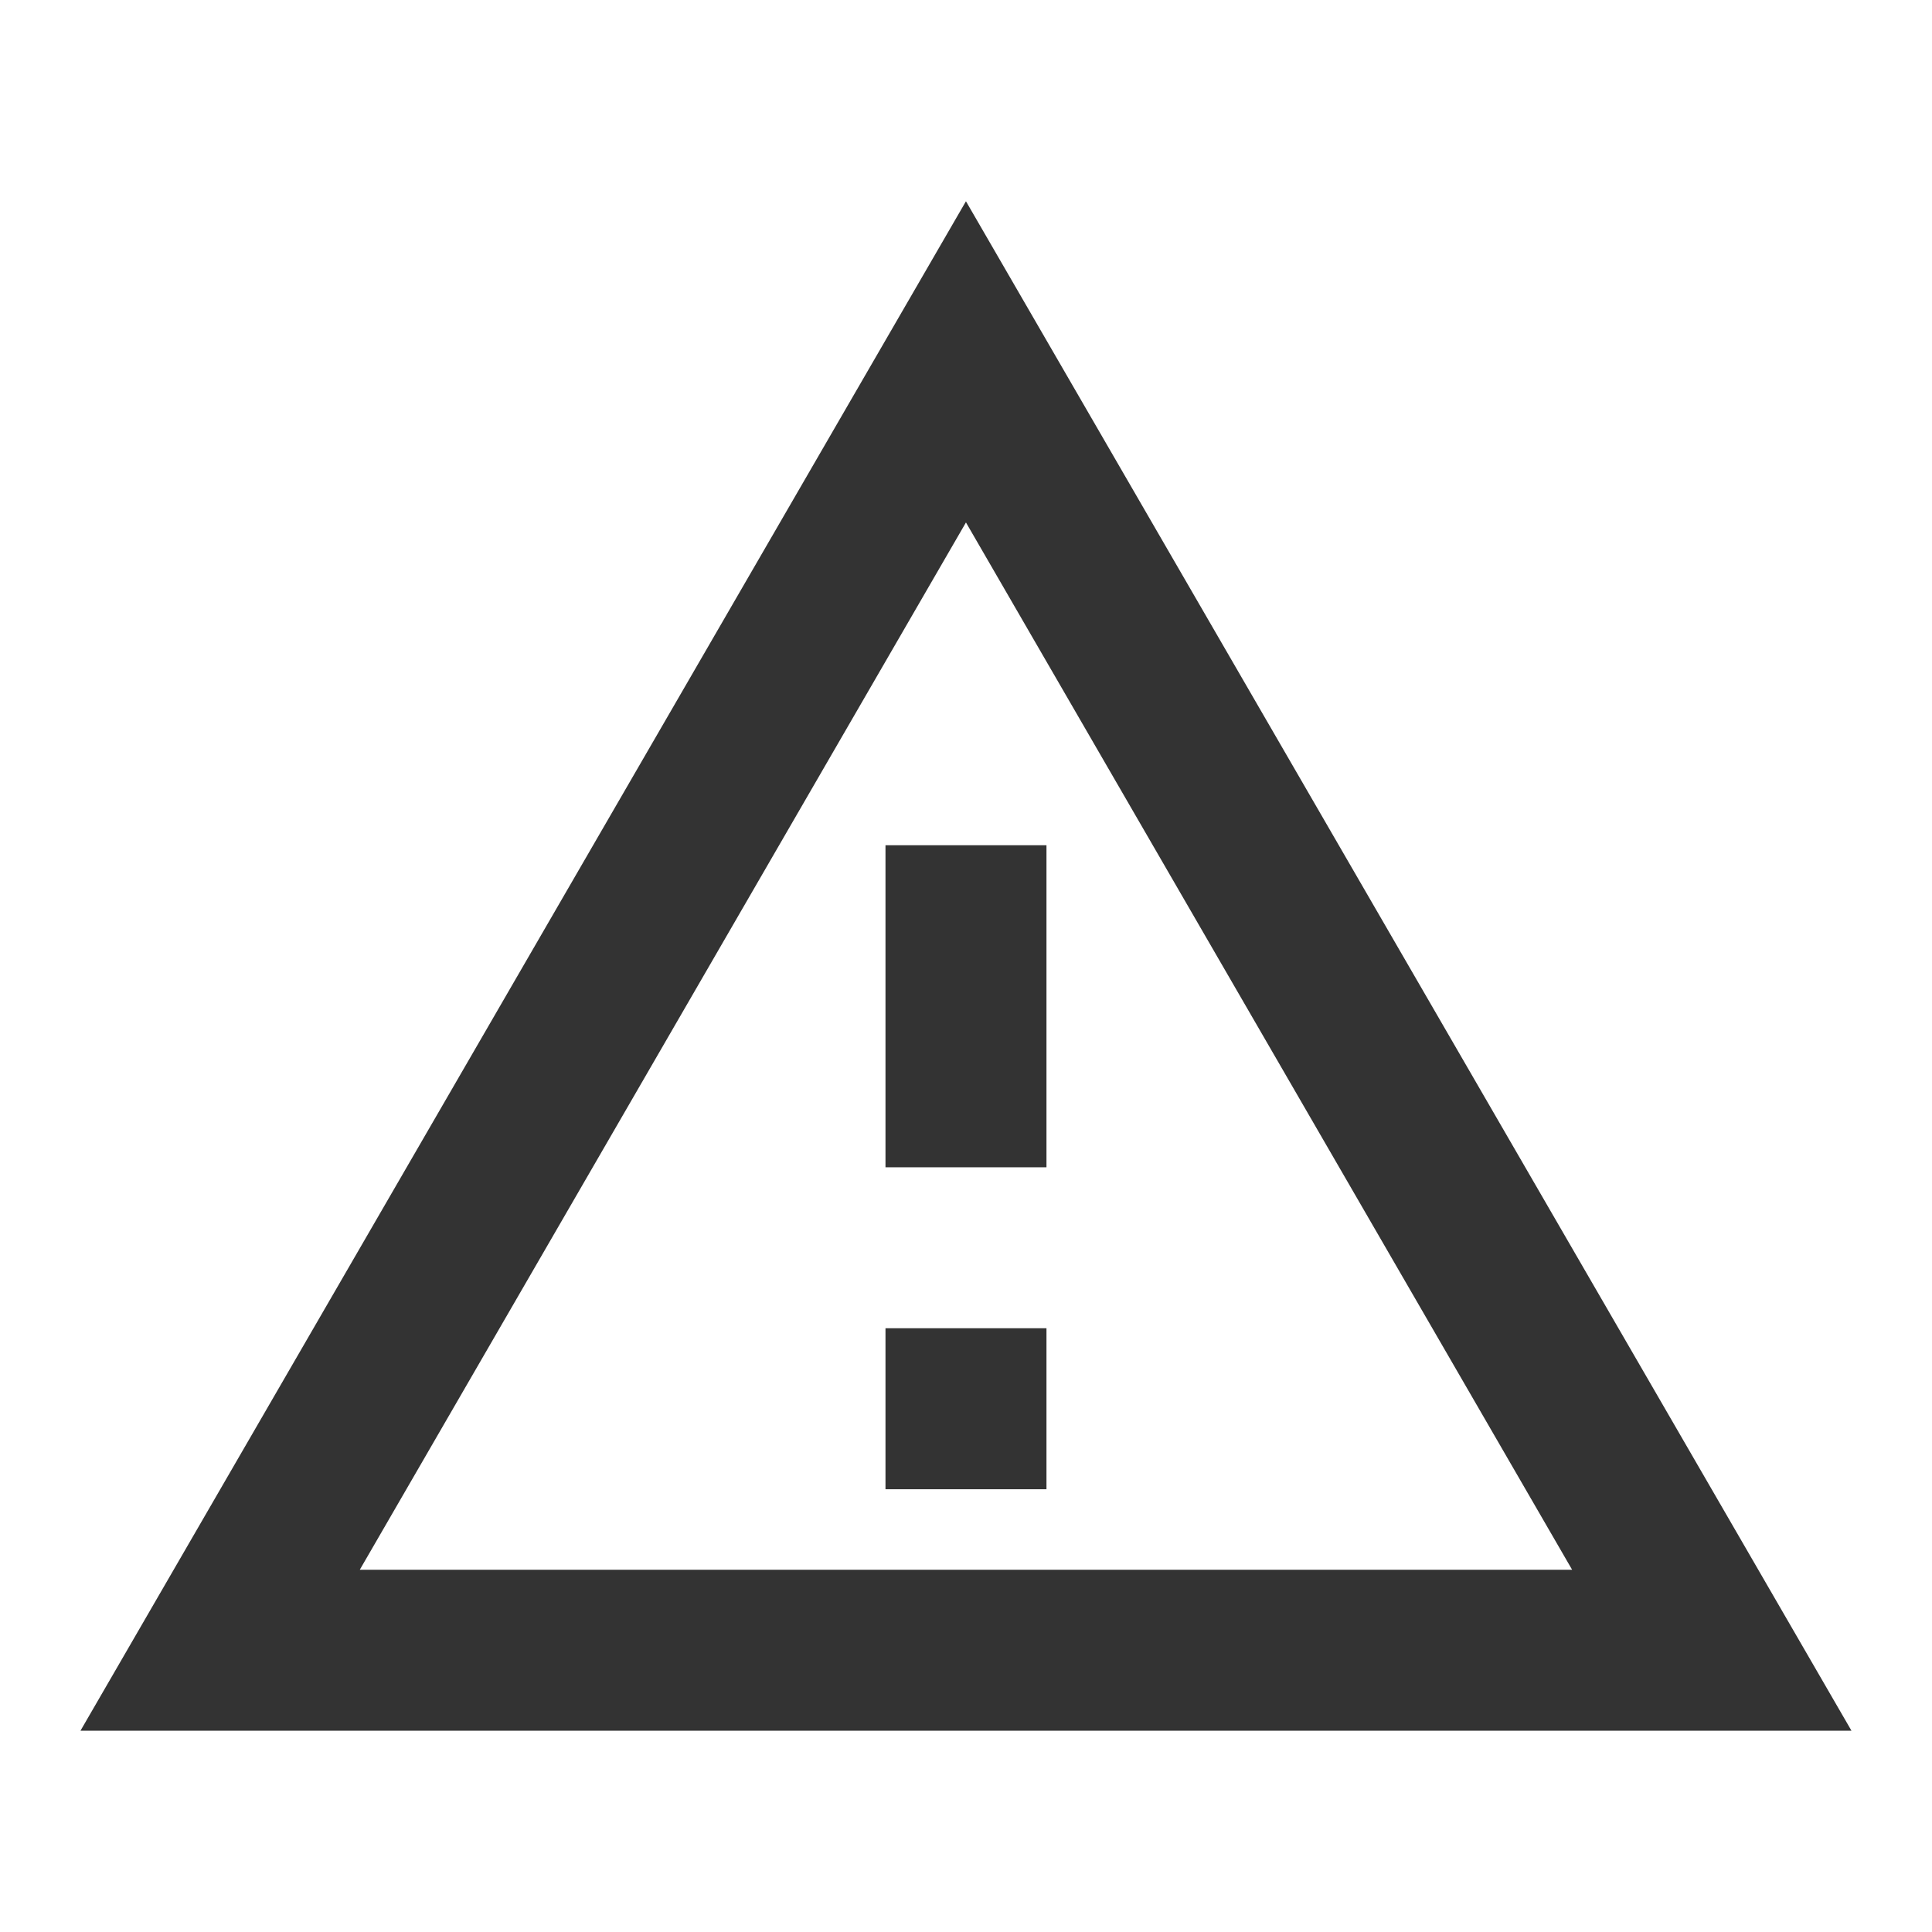 <svg width="40" height="40" viewBox="0 0 40 40" fill="none" xmlns="http://www.w3.org/2000/svg">
<path d="M19.999 10.817L32.549 32.5H7.449L19.999 10.817ZM19.999 4.167L1.666 35.833H38.333L19.999 4.167ZM21.666 27.5H18.333V30.833H21.666V27.5ZM21.666 17.5H18.333V24.167H21.666V17.5Z" fill="#333333"/>
</svg>
